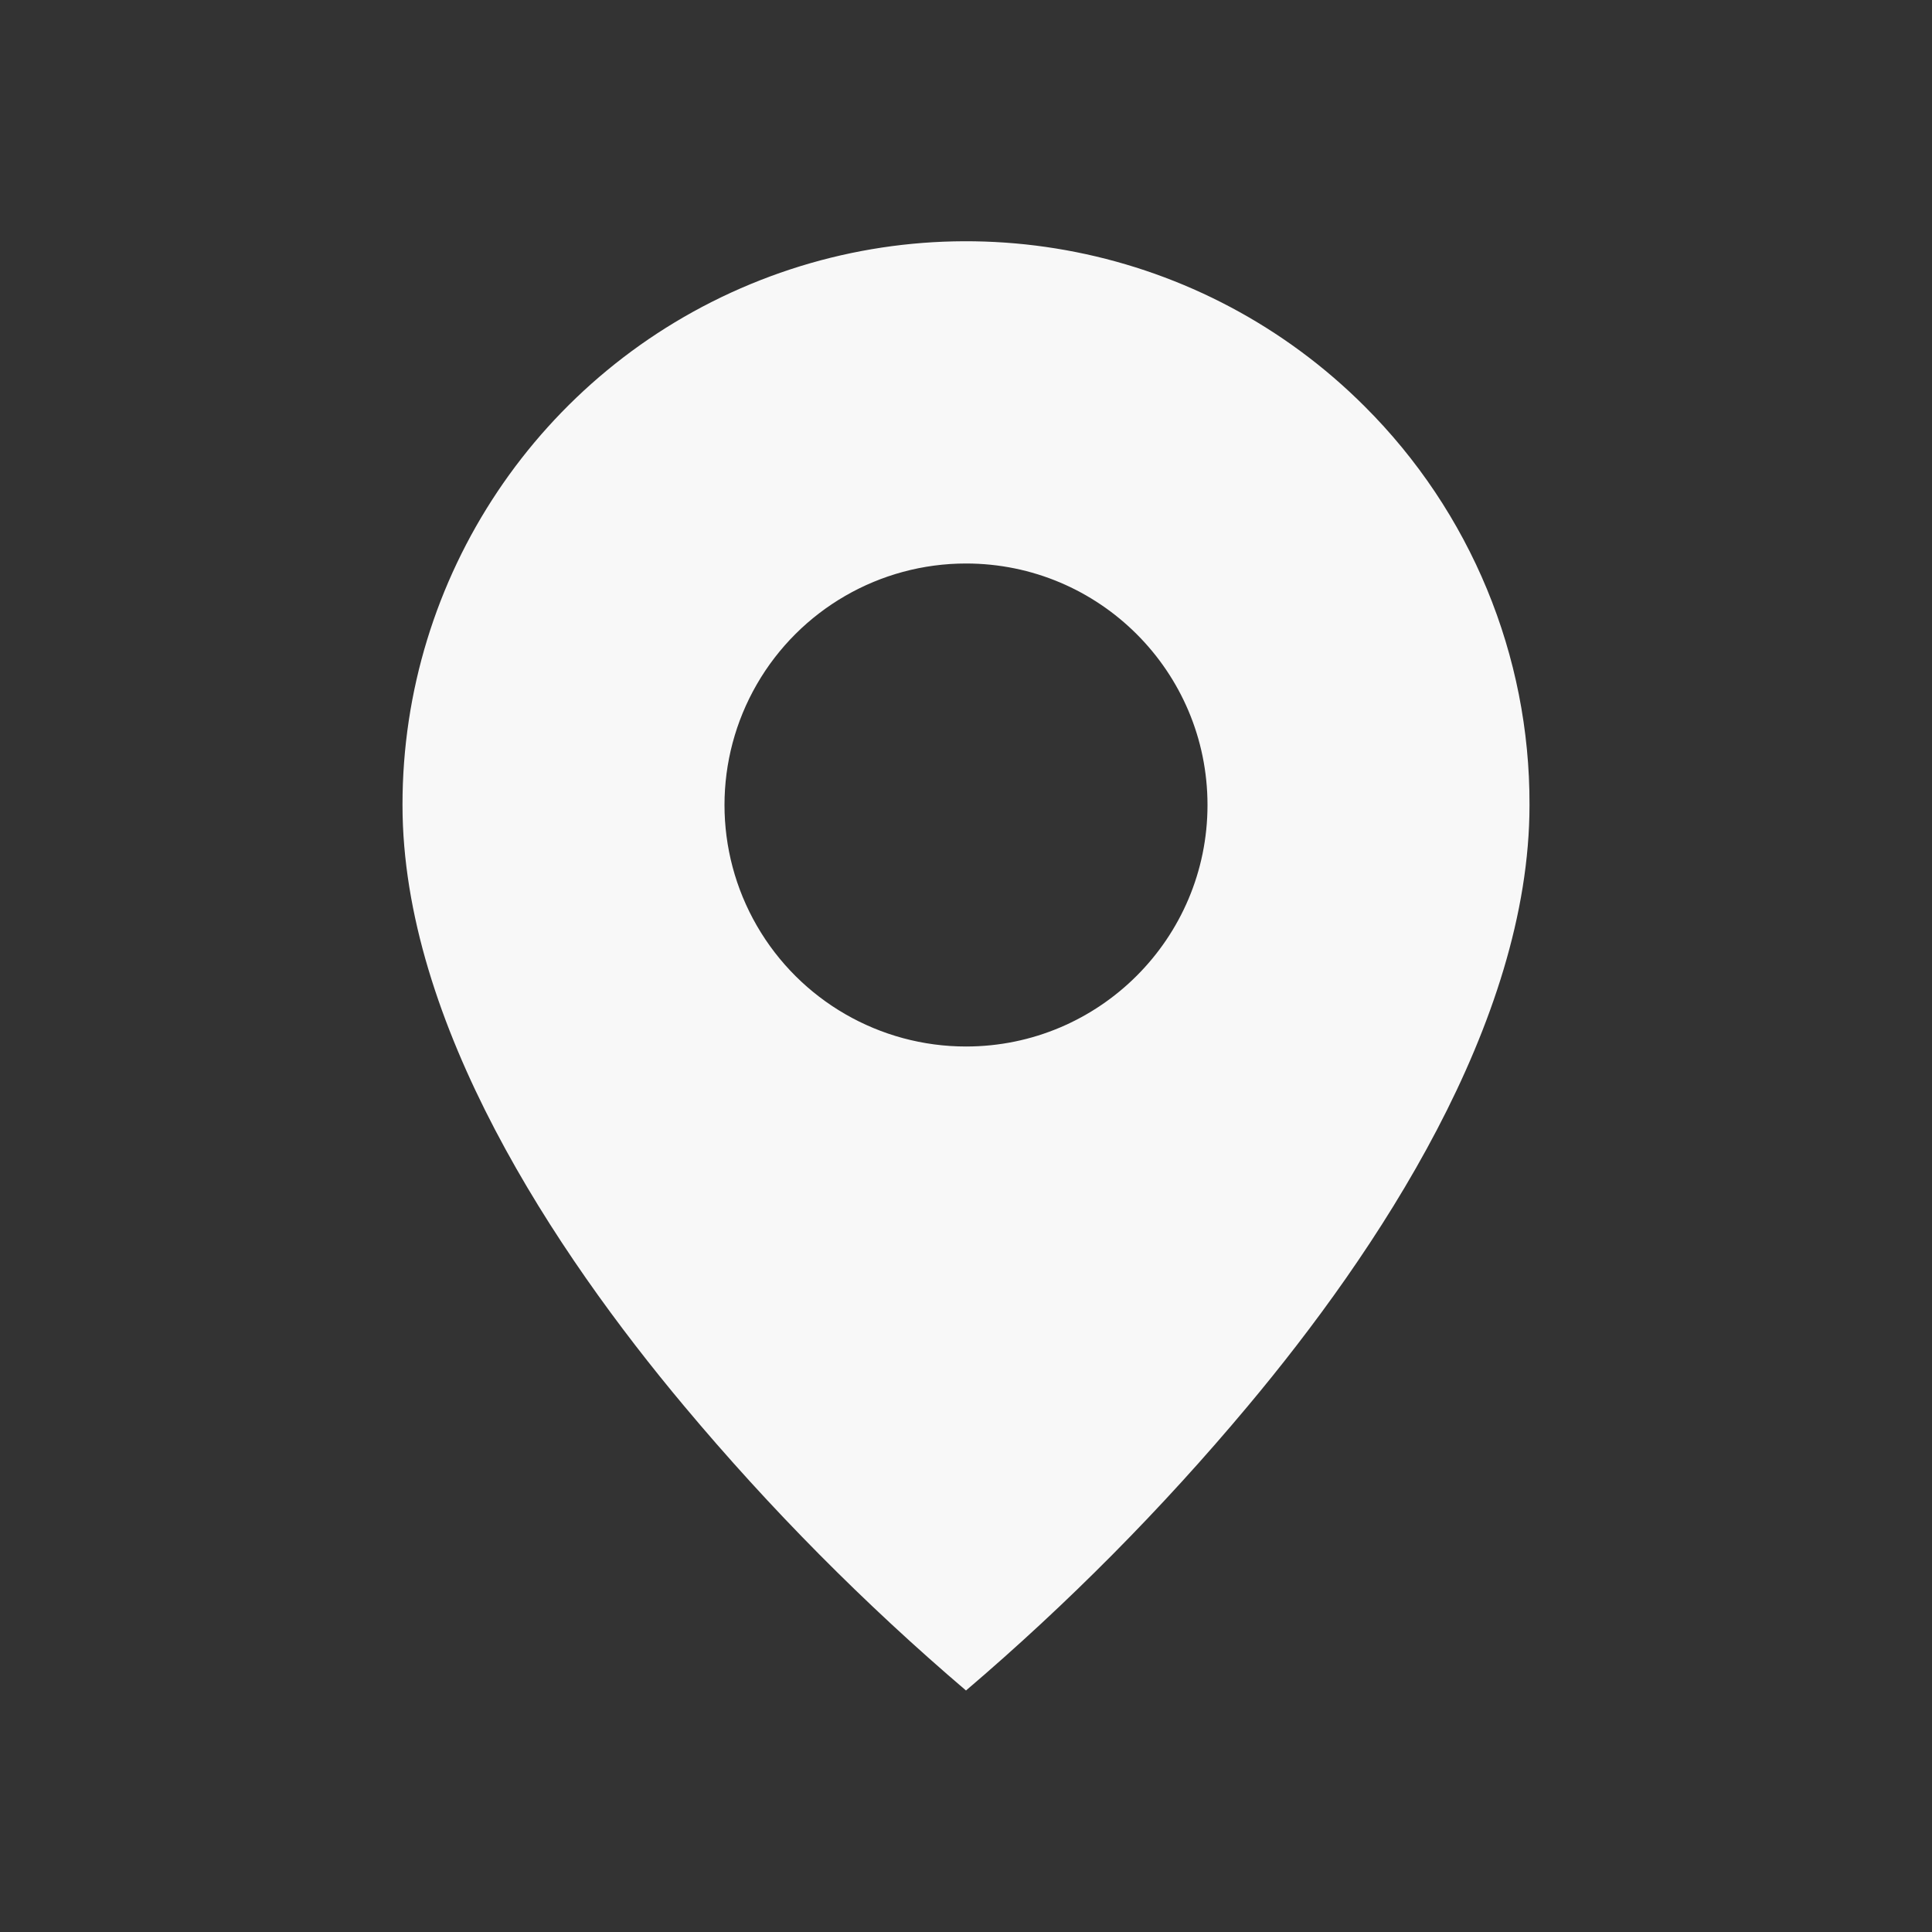 <svg width="12" height="12" viewBox="0 0 12 12" fill="none" xmlns="http://www.w3.org/2000/svg">
<rect x="0" y="0" width="12" height="12" fill="#333333" stroke="none"/>
<path d="M6 10.5C5.368 9.961 4.783 9.371 4.25 8.734C3.45 7.779 2.5 6.356 2.5 5C2.499 3.584 3.352 2.307 4.661 1.765C5.969 1.223 7.475 1.523 8.476 2.524C9.134 3.18 9.503 4.071 9.5 5C9.5 6.356 8.55 7.779 7.75 8.734C7.217 9.371 6.632 9.961 6 10.5ZM6 3.5C5.464 3.5 4.969 3.786 4.701 4.25C4.433 4.714 4.433 5.286 4.701 5.75C4.969 6.214 5.464 6.5 6 6.5C6.828 6.5 7.5 5.828 7.5 5C7.5 4.171 6.828 3.5 6 3.5Z" fill="#F8F8F8"/>
</svg>
